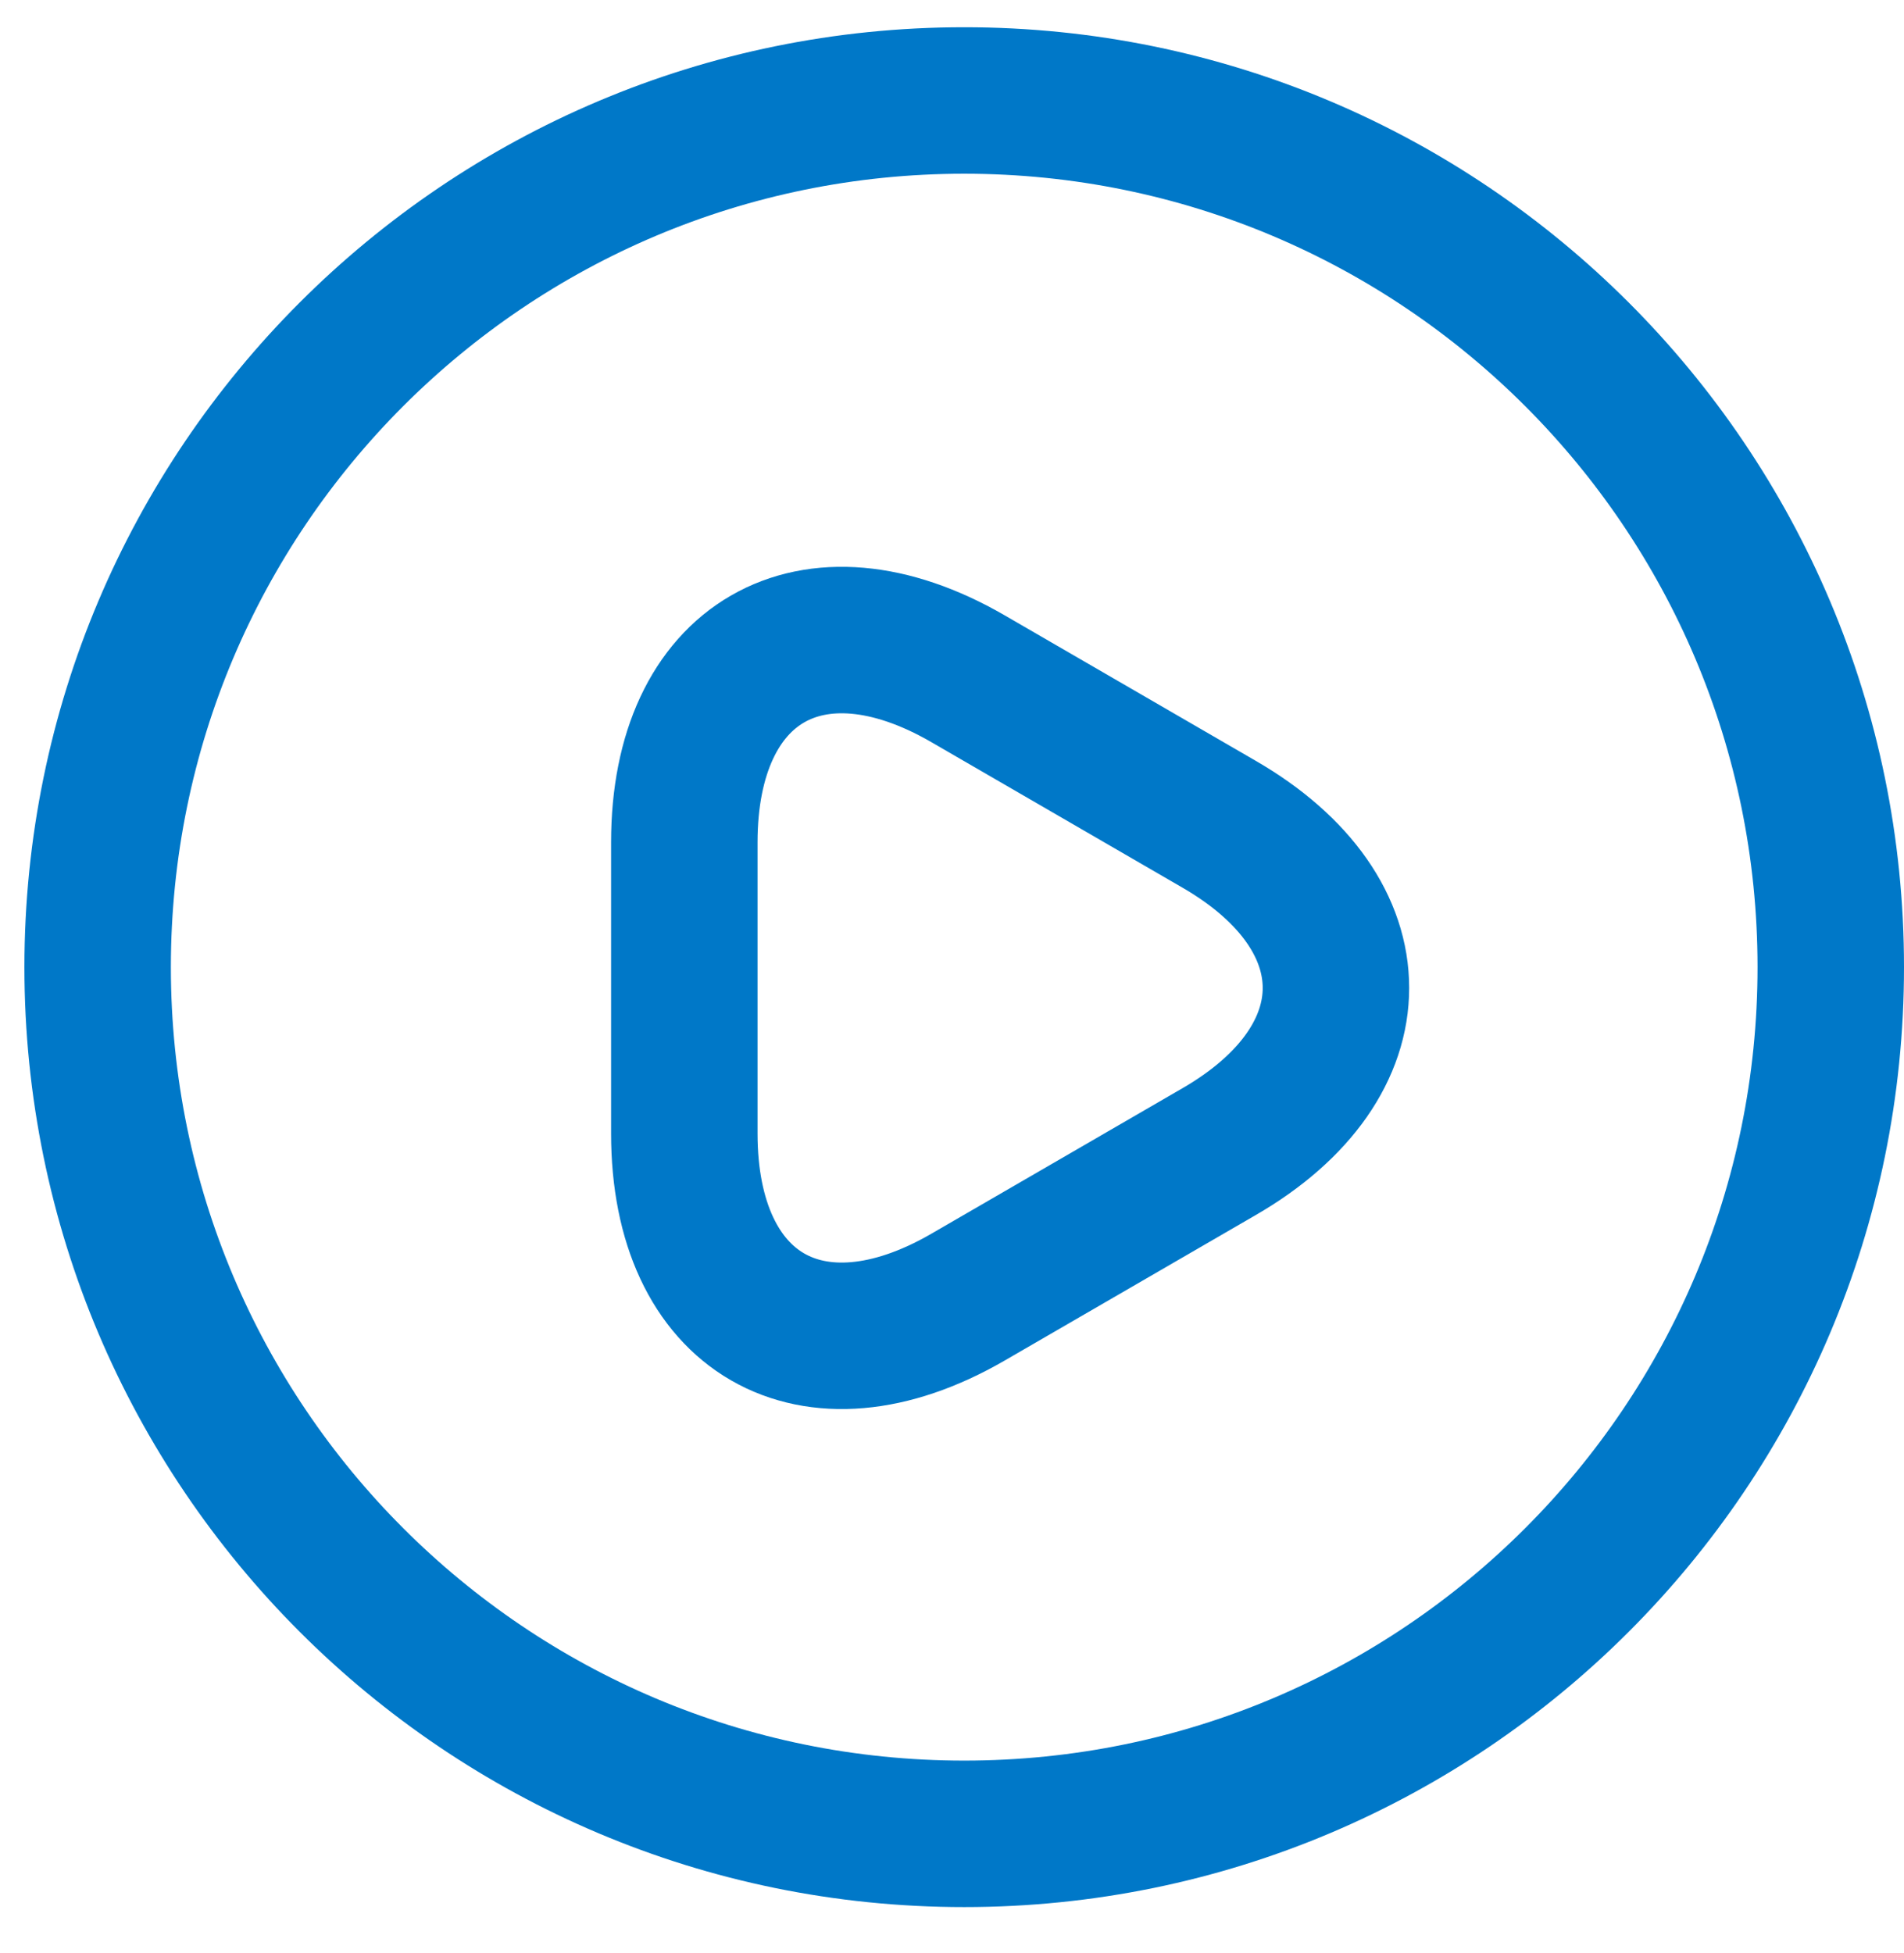 <svg width="39" height="40" viewBox="0 0 39 40" fill="none" xmlns="http://www.w3.org/2000/svg">
<g id="&#240;&#159;&#166;&#134; icon &#34;play circle&#34;">
<g id="Group">
<path id="Vector" d="M19.75 37.558C29.553 37.558 37.5 29.611 37.5 19.808C37.5 10.005 29.553 2.058 19.75 2.058C9.947 2.058 2 10.005 2 19.808C2 29.611 9.947 37.558 19.75 37.558Z" stroke="#0078C8" stroke-width="3" stroke-linecap="round" stroke-linejoin="round"/>
<path id="Vector_2" d="M14.017 20.216V17.251C14.017 13.559 16.626 12.051 19.821 13.897L22.395 15.388L24.968 16.879C28.163 18.725 28.163 21.742 24.968 23.588L22.395 25.079L19.821 26.57C16.626 28.416 14.017 26.907 14.017 23.215V20.216Z" stroke="#0078C8" stroke-width="3" stroke-miterlimit="10" stroke-linecap="round" stroke-linejoin="round"/>
</g>
</g>
</svg>
